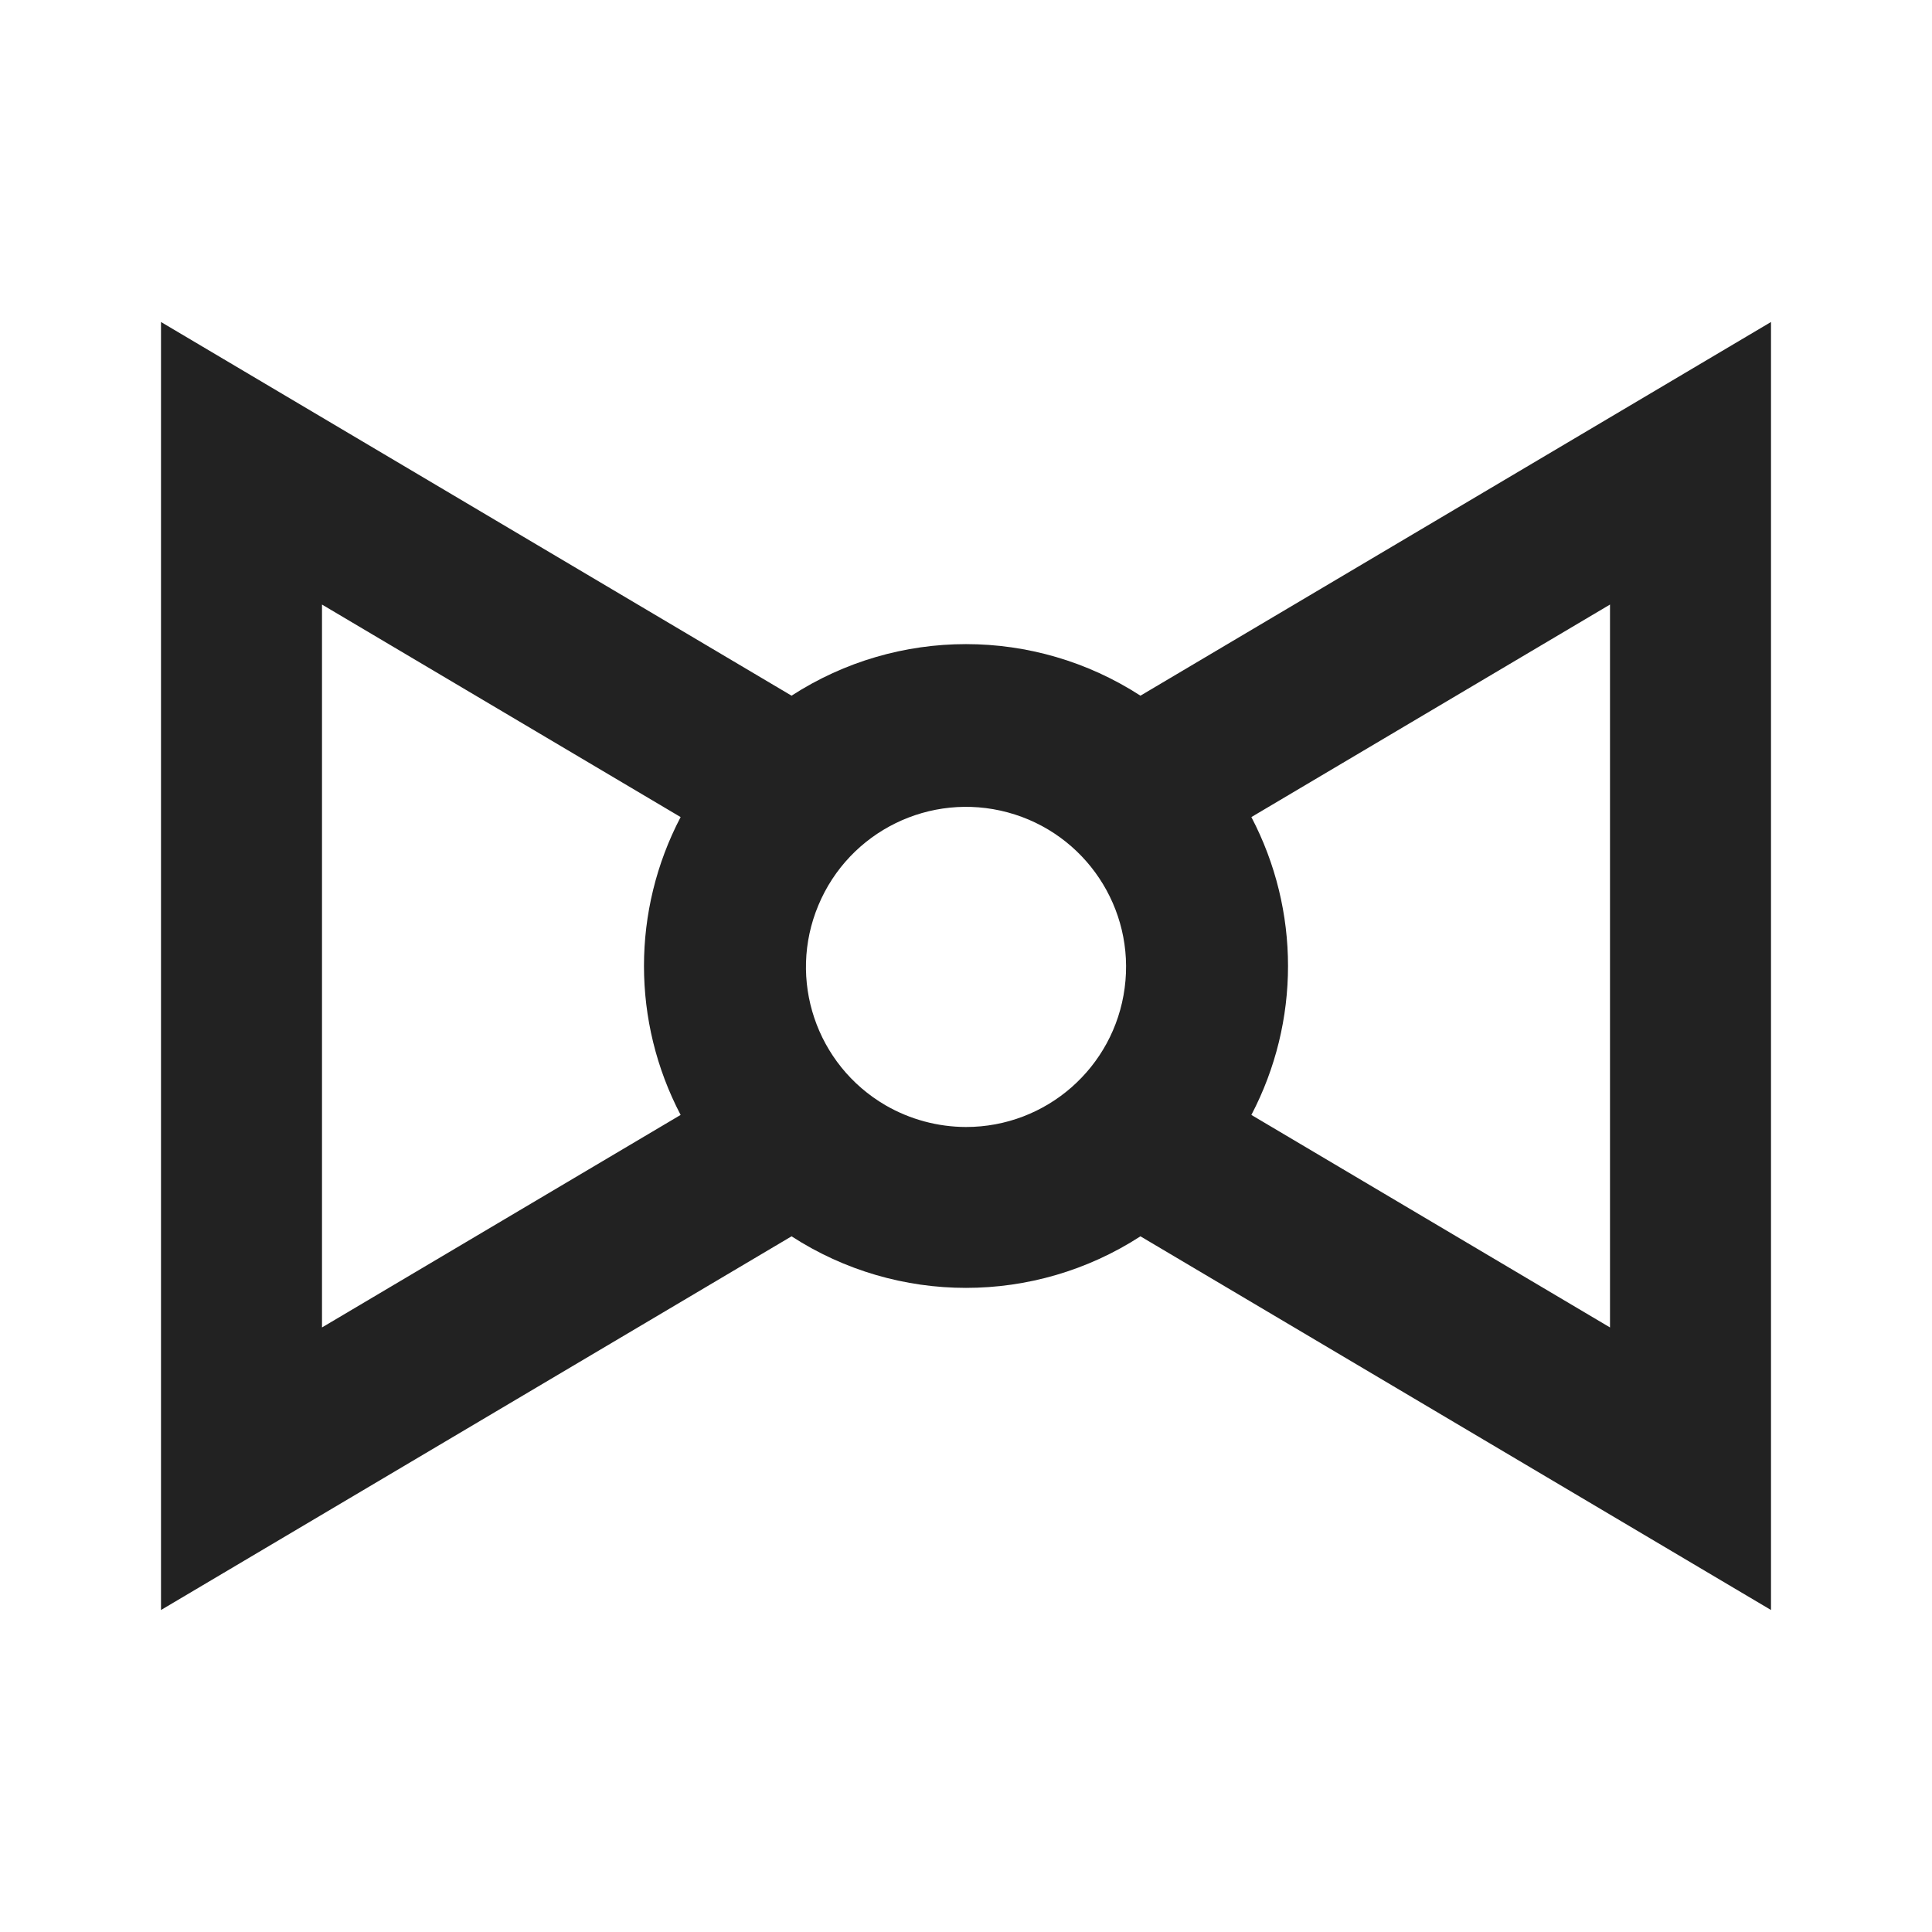<?xml version="1.0" encoding="UTF-8"?>
<svg width="24px" height="24px" viewBox="0 0 24 24" version="1.1" xmlns="http://www.w3.org/2000/svg" xmlns:xlink="http://www.w3.org/1999/xlink">
    <!-- Generator: Sketch 59.1 (86144) - https://sketch.com -->
    <title>dark / Bowtie</title>
    <desc>Created with Sketch.</desc>
    <defs>
        <path d="M12.167,6.642 C10.848,5.788 9.152,5.788 7.833,6.642 L0,2 L0,18 L7.833,13.358 C9.152,14.212 10.848,14.212 12.167,13.358 L20,18 L20,2 L12.167,6.642 Z M2,14.49 L2,5.51 L6.455,8.15 C5.848,9.309 5.848,10.691 6.455,11.85 L2,14.49 Z M9,11.73 C8.138,11.228 7.781,10.166 8.166,9.246 C8.55,8.325 9.556,7.832 10.519,8.092 C11.481,8.352 12.103,9.285 11.971,10.273 C11.84,11.262 10.997,12 10,12 C9.649,11.999 9.304,11.906 9,11.73 Z M18,14.49 L13.545,11.85 C14.152,10.691 14.152,9.309 13.545,8.15 L18,5.51 L18,14.49 Z" id="path-1"></path>
    </defs>
    <g id="dark-/-Bowtie" stroke="none" stroke-width="1" fill="none" fill-rule="evenodd">
        <g id="Bowtie" transform="translate(2, 2)">
            <rect id="Rectangle-path" fill="#FFFFFF" fill-rule="nonzero" opacity="0" x="0" y="0" width="20" height="20"></rect>
            <mask id="mask-2" fill="white">
                <use xlink:href="#path-1"></use>
            </mask>
            <use id="Mask" fill="#222222" xlink:href="#path-1"></use>
        </g>
    </g>
</svg>